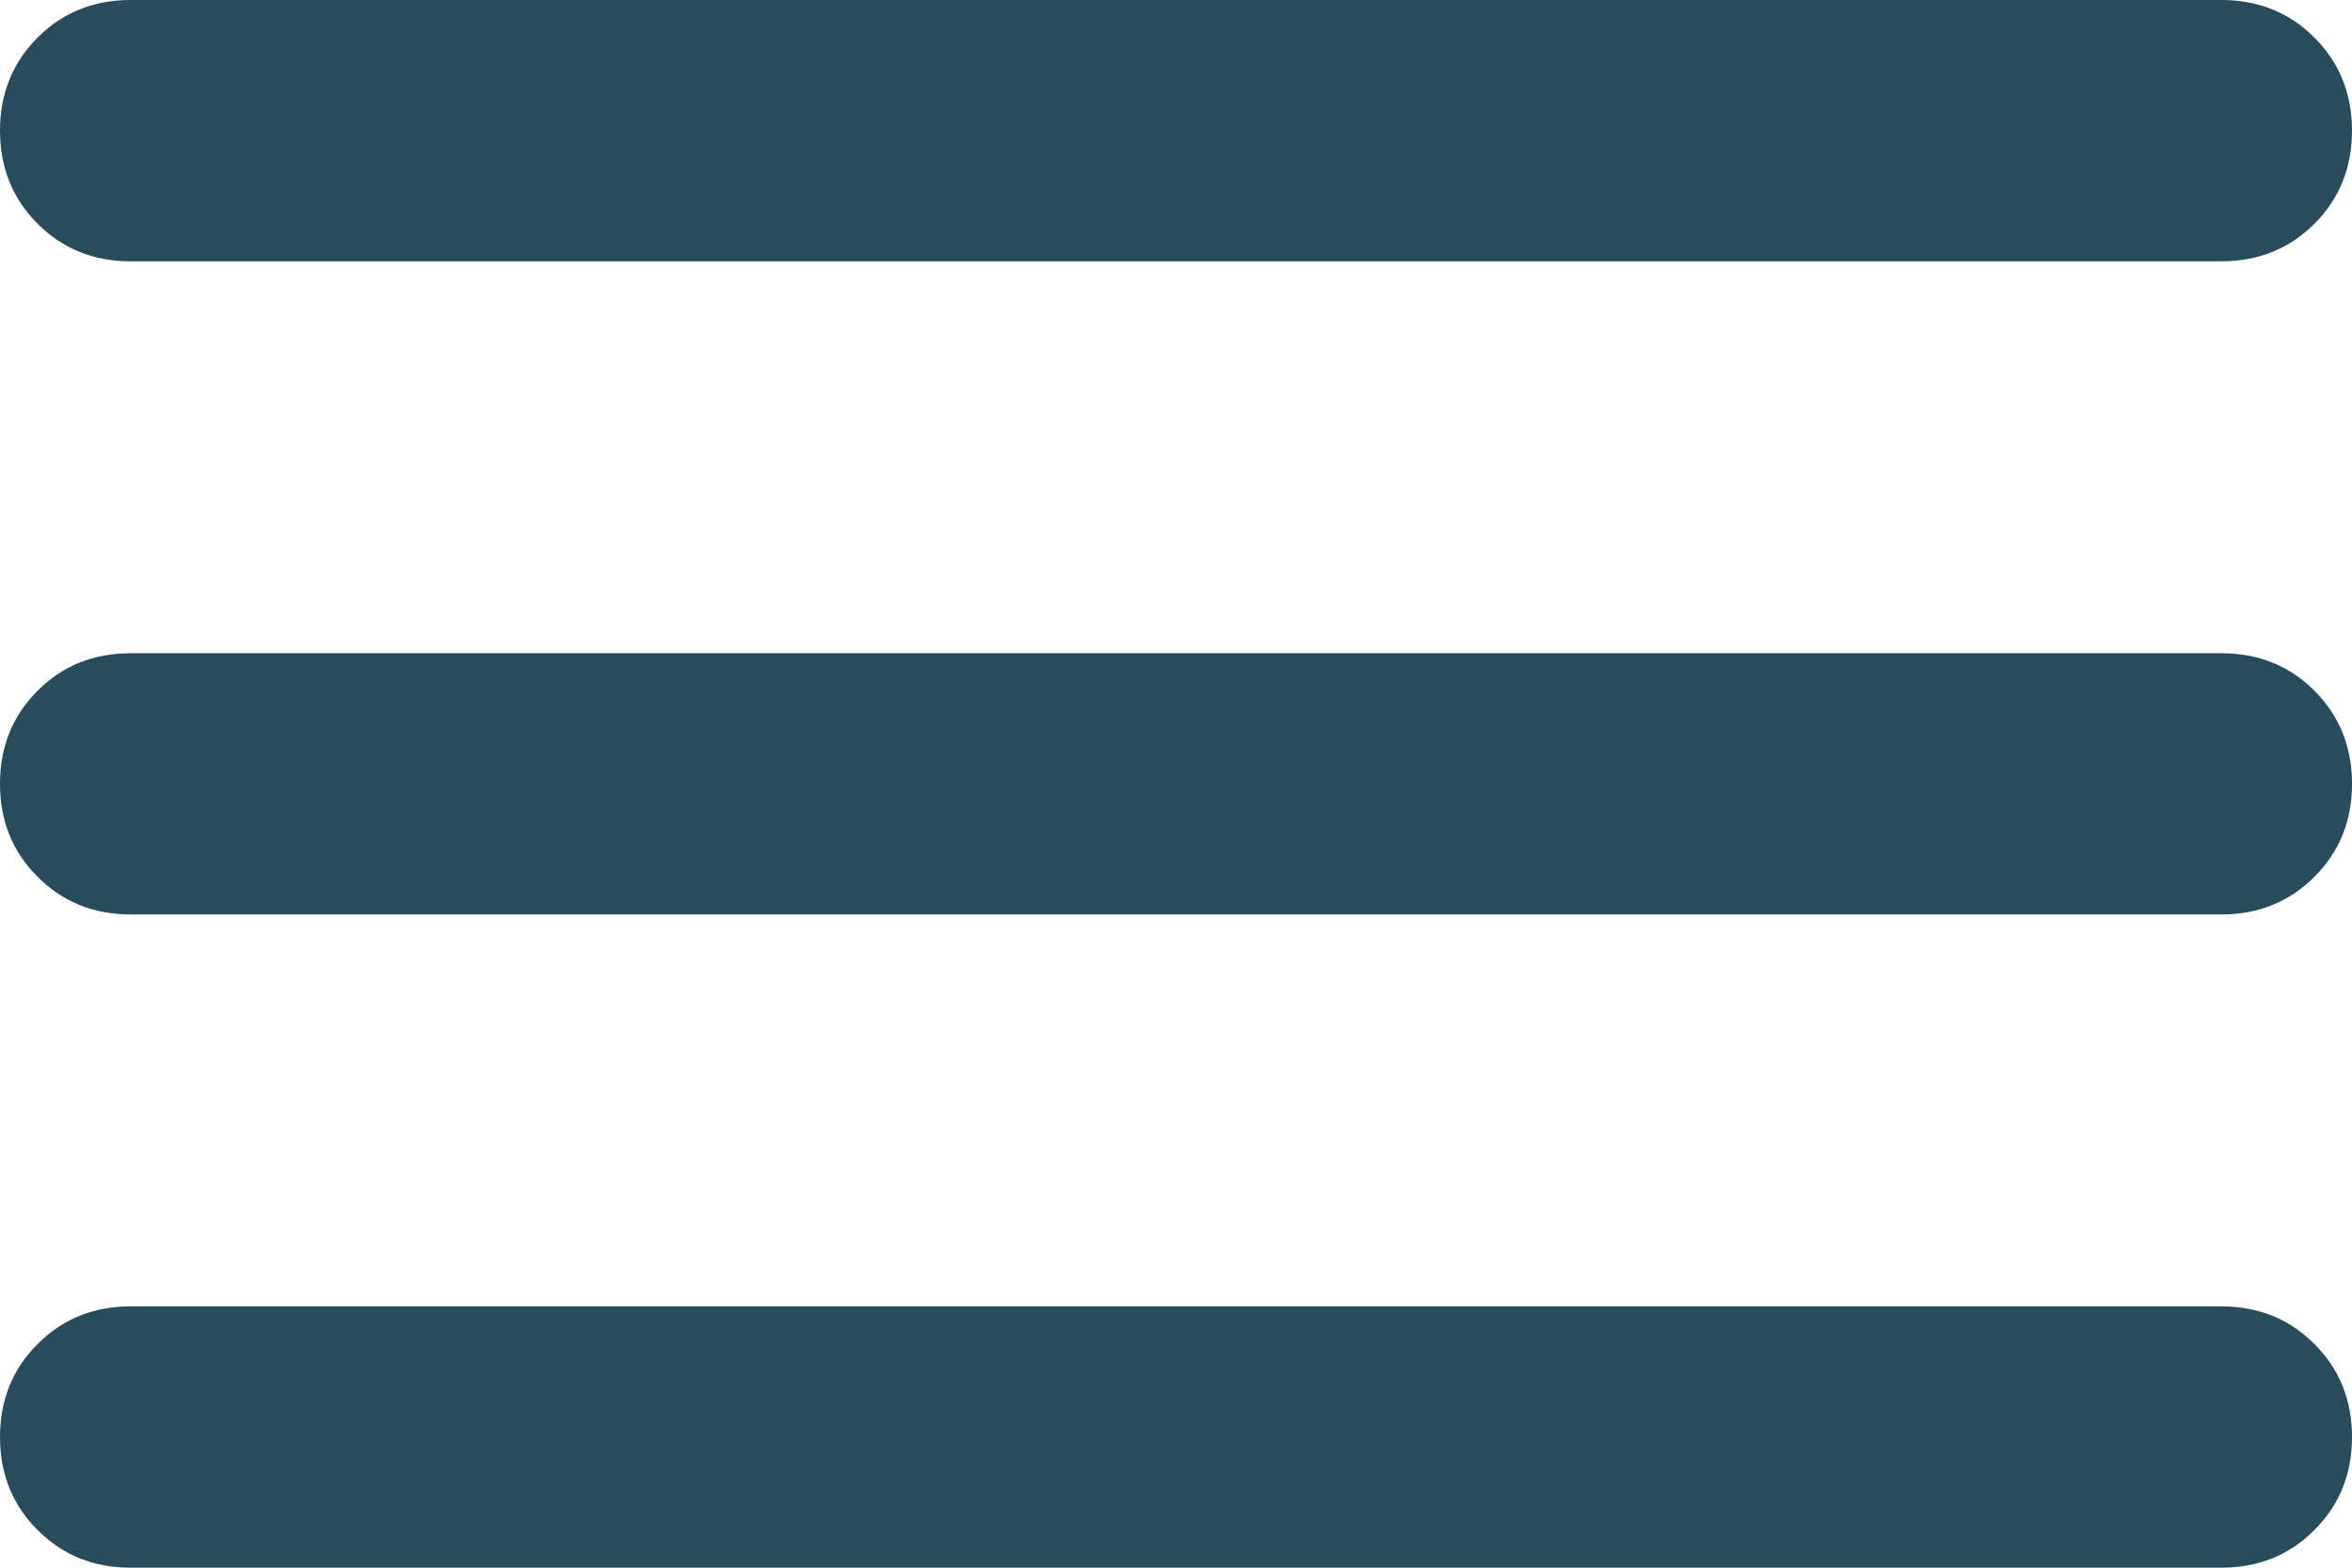 <svg width="24" height="16" viewBox="0 0 24 16" fill="#274C5B
" xmlns="http://www.w3.org/2000/svg">
<path d="M1.333 16C0.956 16 0.639 15.872 0.384 15.616C0.128 15.361 0 15.044 0 14.667C0 14.289 0.128 13.972 0.384 13.717C0.639 13.461 0.956 13.333 1.333 13.333H22.667C23.044 13.333 23.361 13.461 23.616 13.717C23.872 13.972 24 14.289 24 14.667C24 15.044 23.872 15.361 23.616 15.616C23.361 15.872 23.044 16 22.667 16H1.333ZM1.333 9.333C0.956 9.333 0.639 9.205 0.384 8.949C0.128 8.694 0 8.378 0 8C0 7.622 0.128 7.305 0.384 7.049C0.639 6.794 0.956 6.667 1.333 6.667H22.667C23.044 6.667 23.361 6.794 23.616 7.049C23.872 7.305 24 7.622 24 8C24 8.378 23.872 8.694 23.616 8.949C23.361 9.205 23.044 9.333 22.667 9.333H1.333ZM1.333 2.667C0.956 2.667 0.639 2.539 0.384 2.284C0.128 2.028 0 1.711 0 1.333C0 0.956 0.128 0.639 0.384 0.383C0.639 0.128 0.956 0 1.333 0H22.667C23.044 0 23.361 0.128 23.616 0.383C23.872 0.639 24 0.956 24 1.333C24 1.711 23.872 2.028 23.616 2.284C23.361 2.539 23.044 2.667 22.667 2.667H1.333Z" fill="#274C5B
"/>
</svg>
